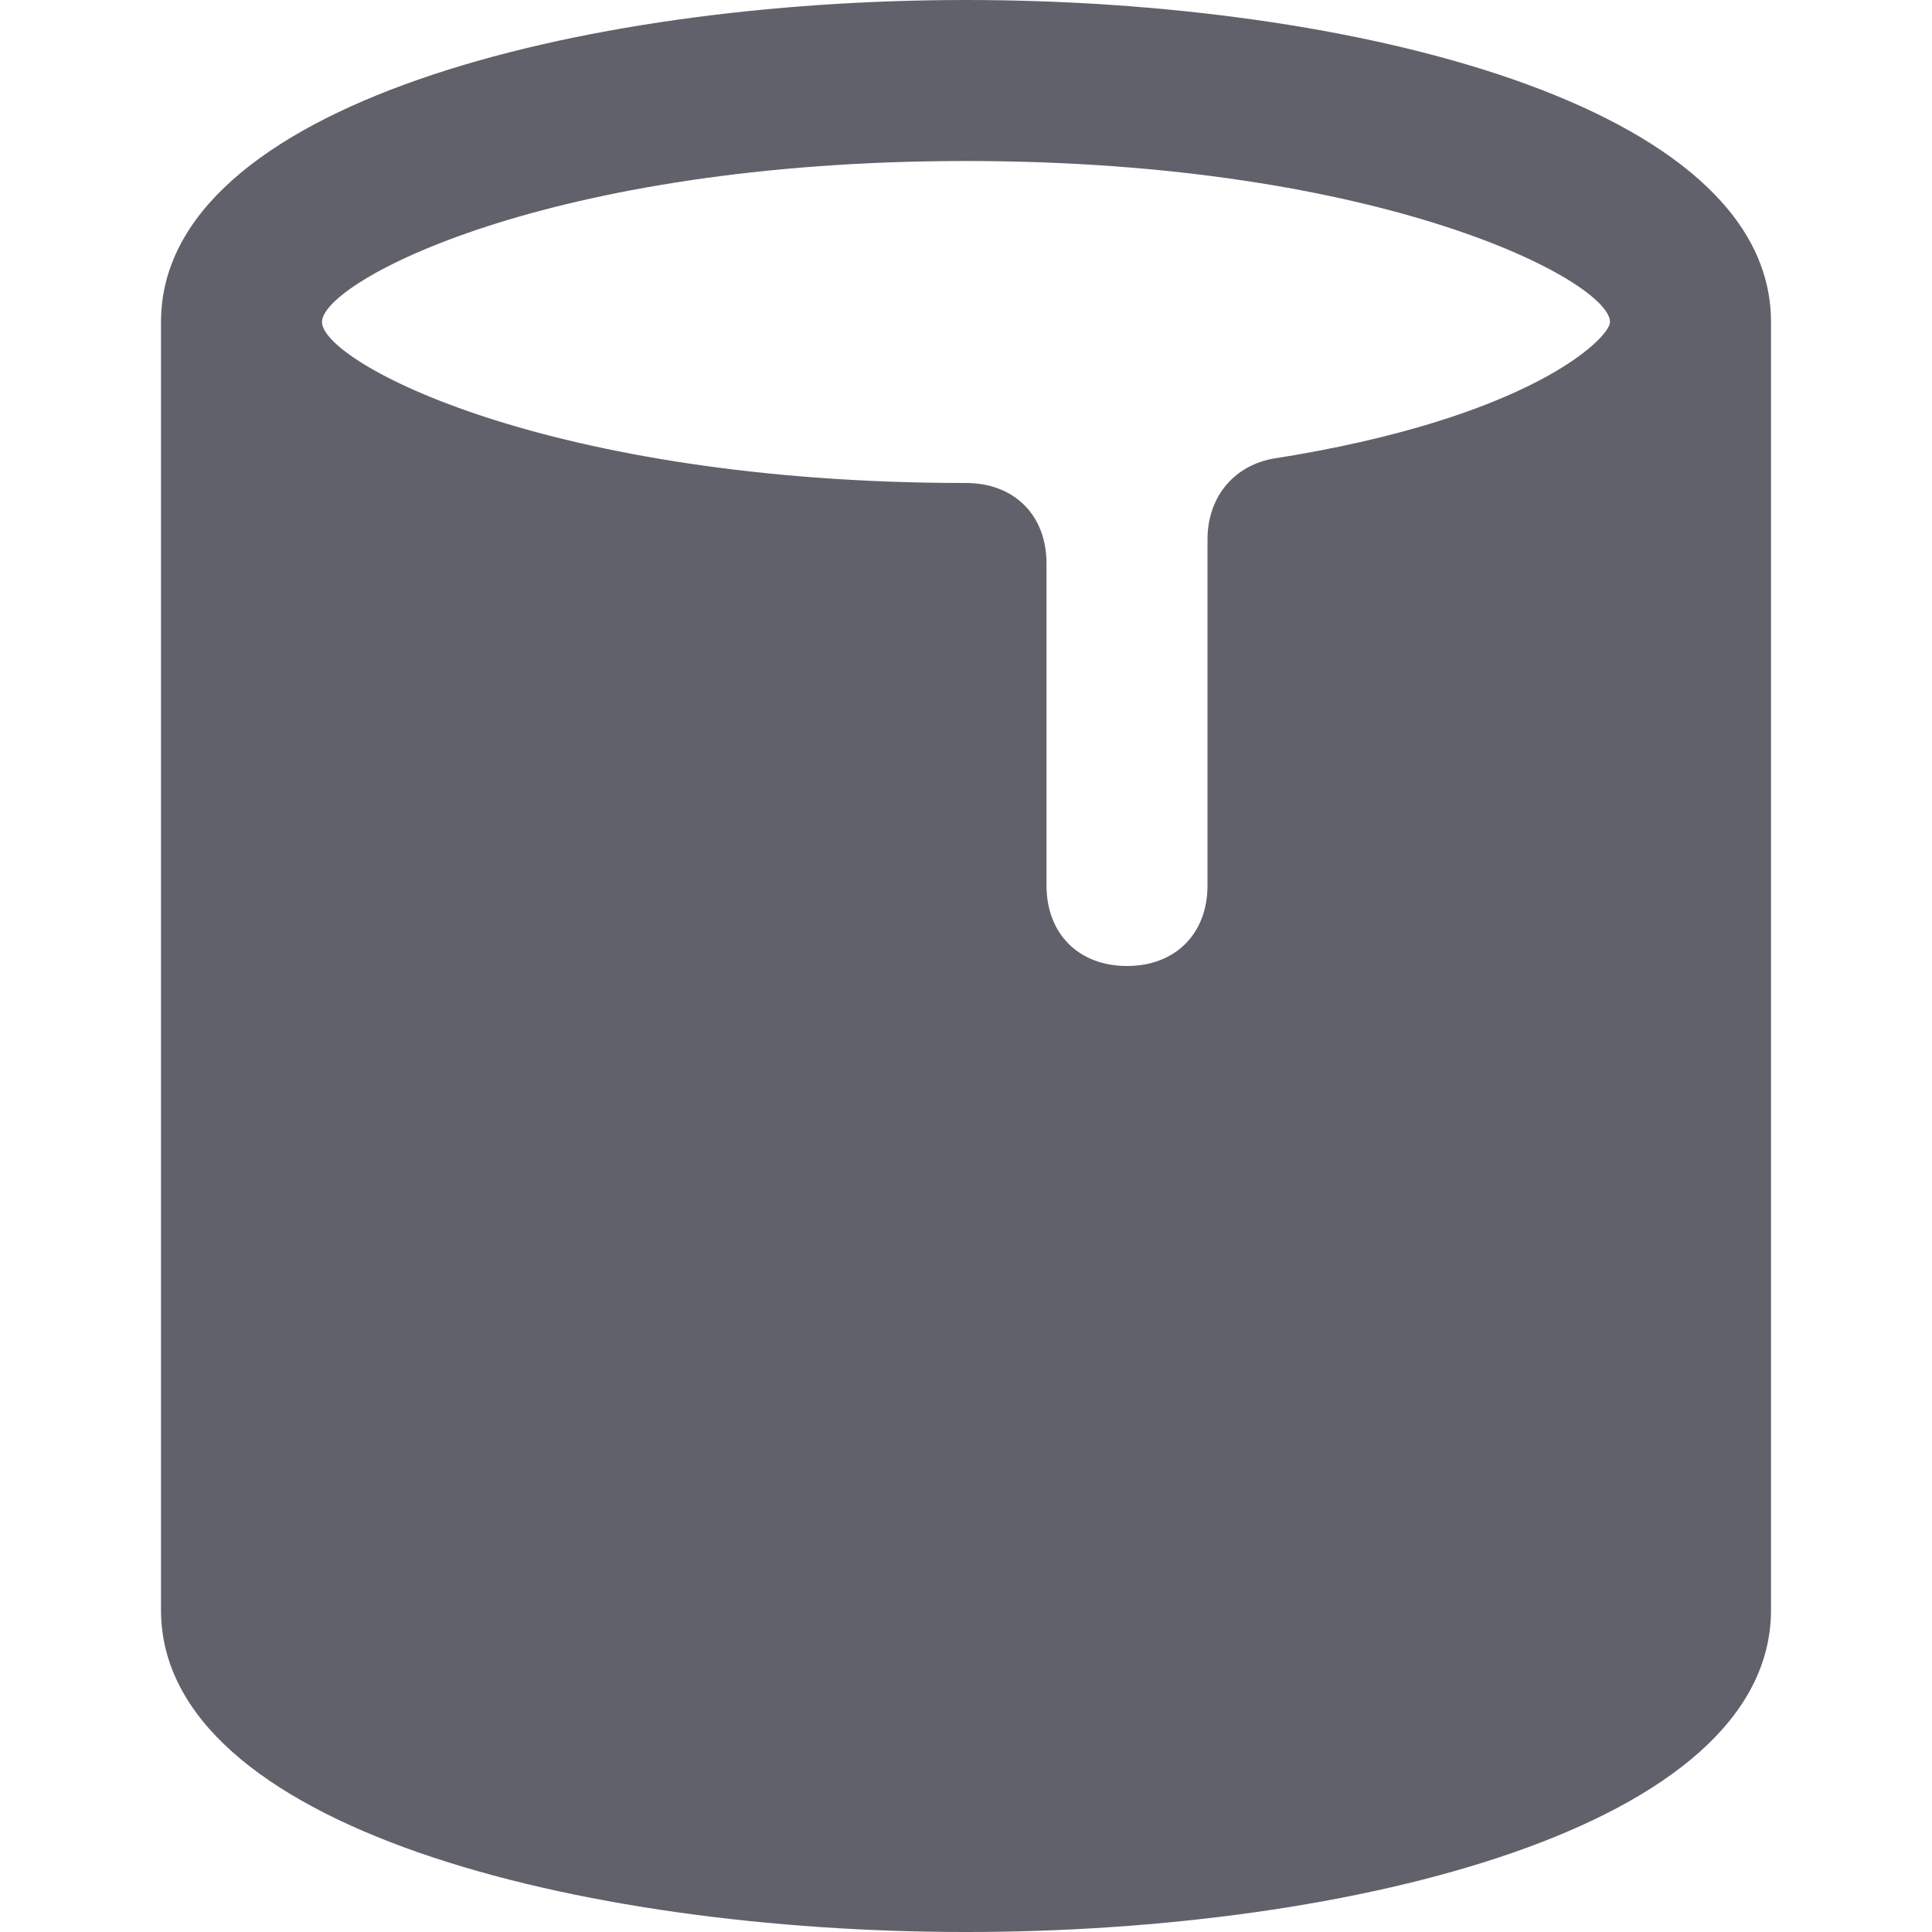 <svg xmlns="http://www.w3.org/2000/svg" height="24" width="24" viewBox="0 0 24 24"><title>paint bucket 39</title><g fill="#61616b" class="nc-icon-wrapper"><path fill="#61616b" d="M12,0C7.2,0,2,1.3,2,4v16c0,2.7,5.2,4,10,4s10-1.3,10-4V4C22,1.3,16.8,0,12,0z M12,2c5.2,0,8,1.5,8,2 c0,0.2-1,1.2-4.2,1.7c-0.5,0.1-0.8,0.5-0.8,1V11c0,0.6-0.4,1-1,1s-1-0.4-1-1V7c0-0.6-0.4-1-1-1C6.8,6,4,4.5,4,4S6.8,2,12,2z"></path></g></svg>